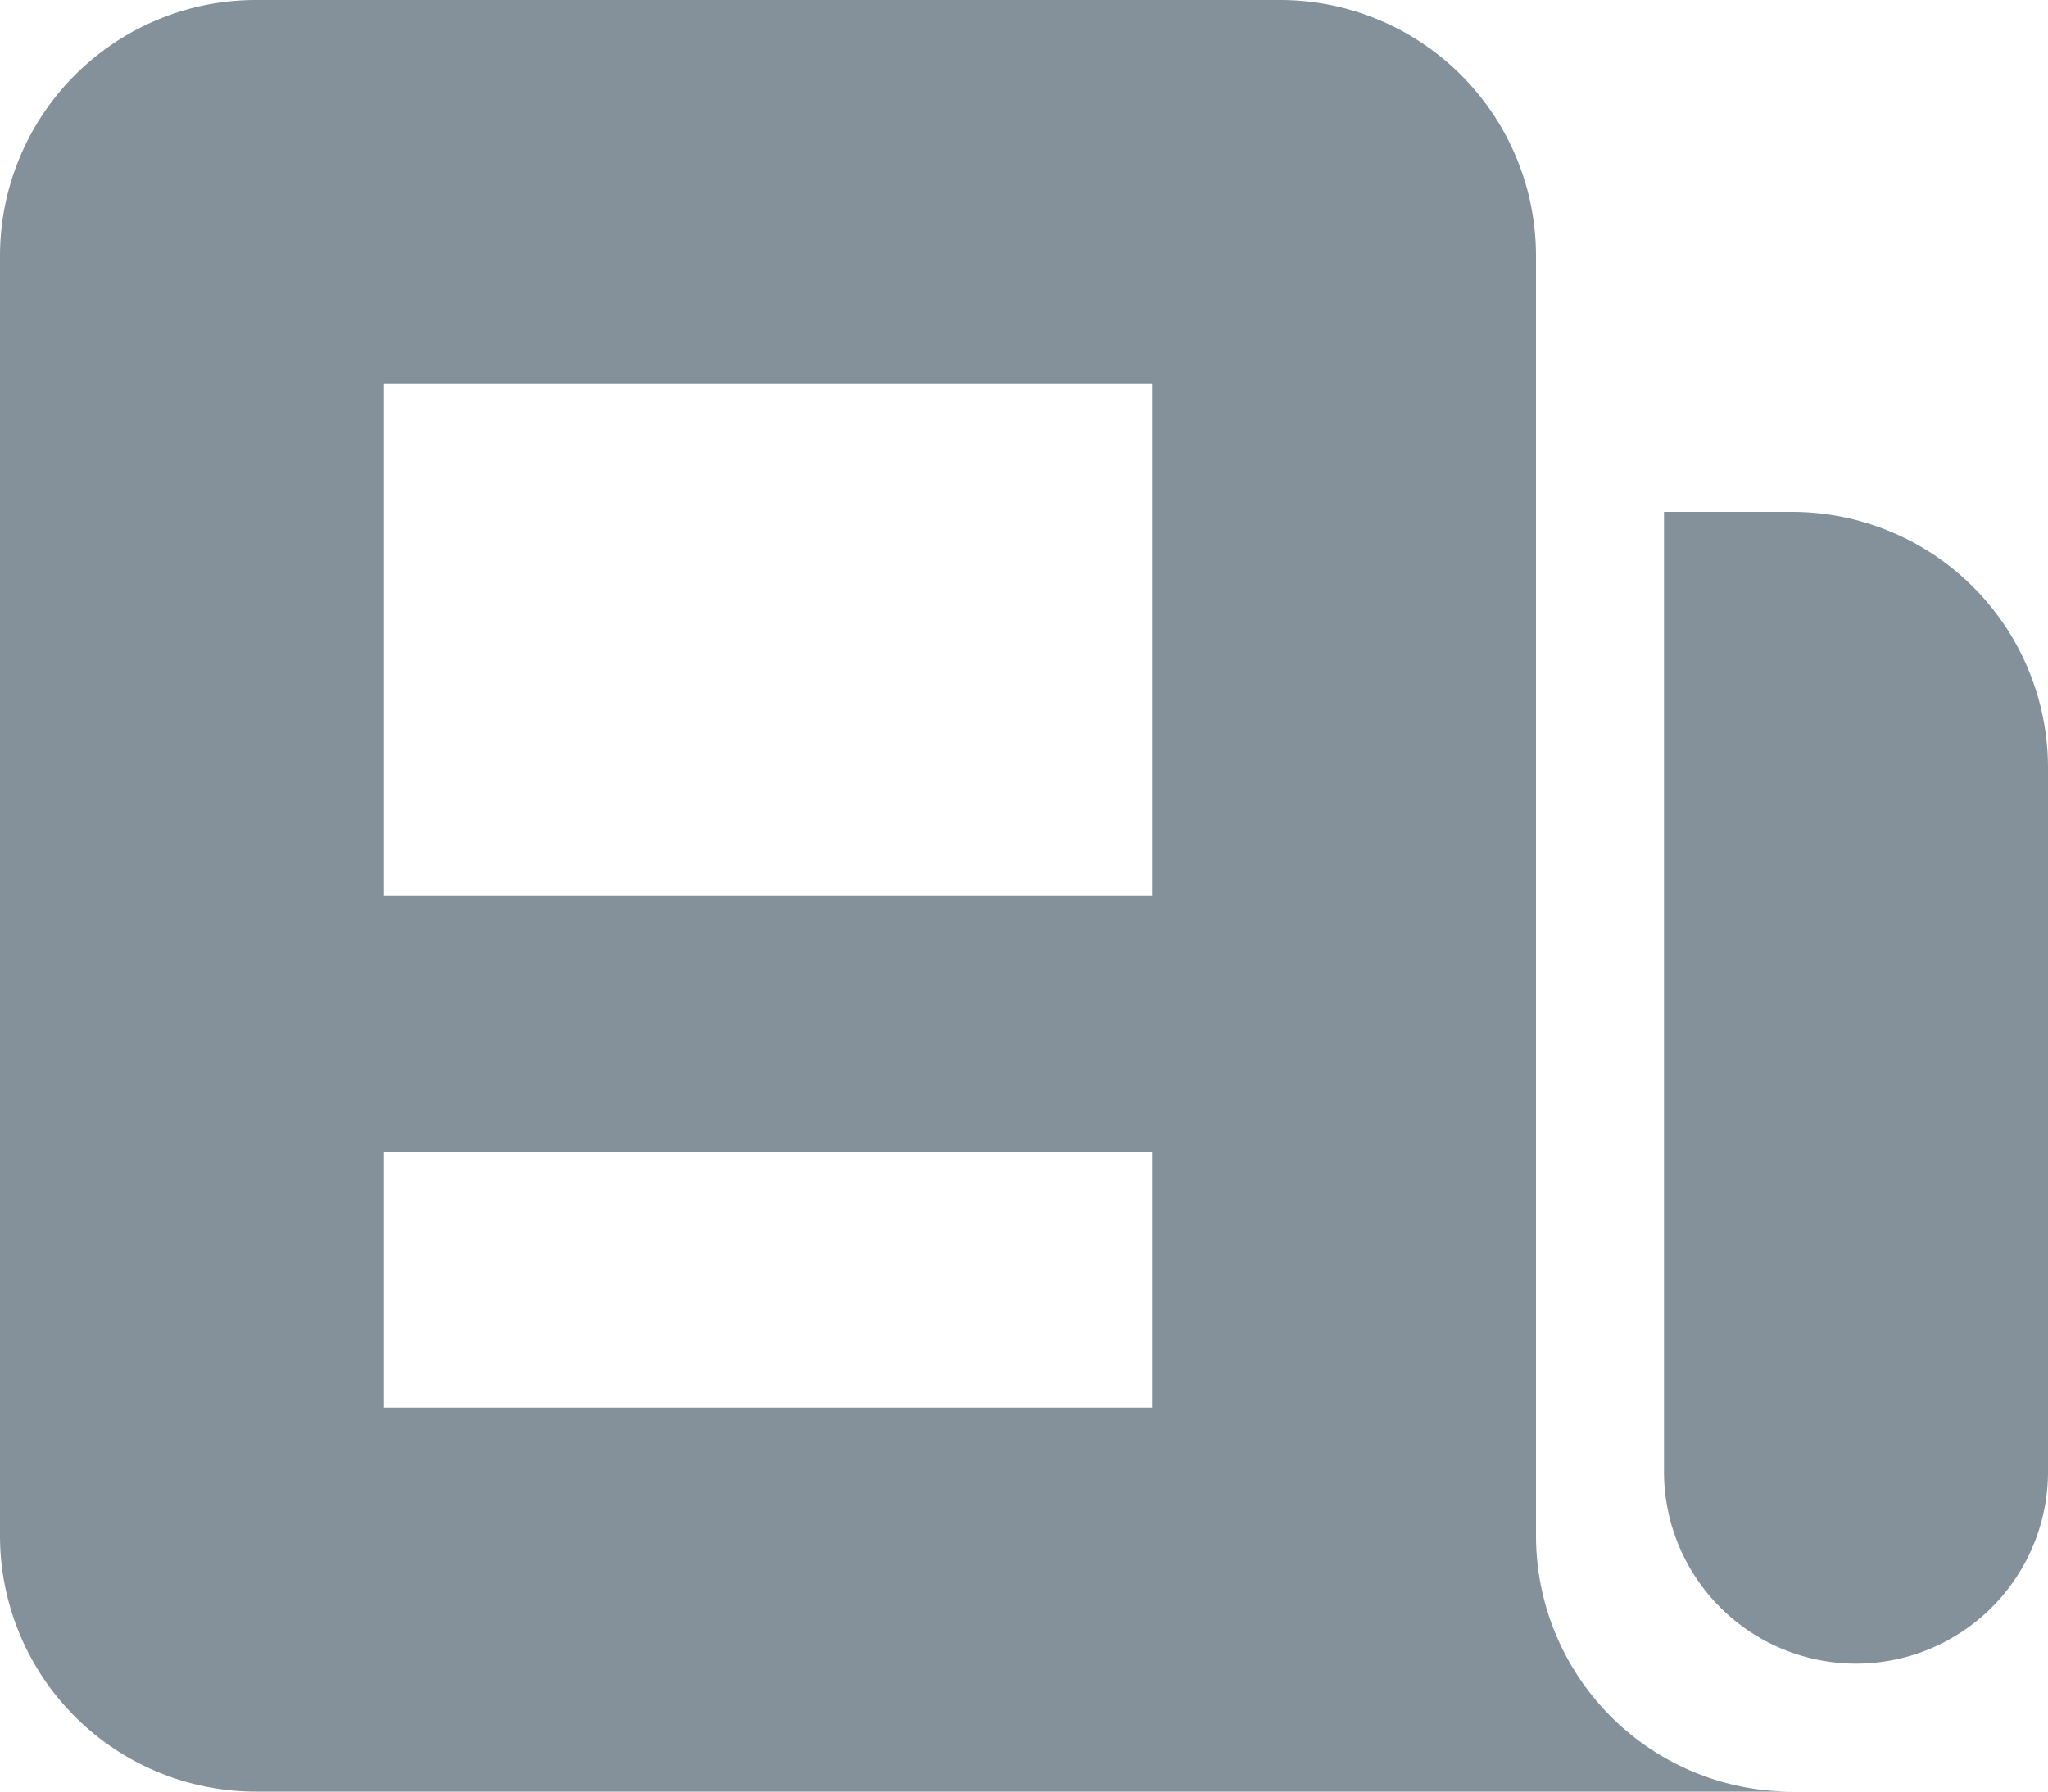 <svg xmlns="http://www.w3.org/2000/svg" width="16" height="14" fill="none"><path fill="#84919A" fill-rule="evenodd" d="M.586.586A2 2 0 0 0 0 2v10a2 2 0 0 0 2 2h12a2 2 0 0 1-2-2V2a2 2 0 0 0-2-2H2A2 2 0 0 0 .586.586ZM9 3H3v4h6V3ZM3 9h6v2H3V9Z" clip-rule="evenodd"/><path fill="#84919A" d="M14 4h-1v7.5a1.5 1.5 0 1 0 3 0V6a2 2 0 0 0-2-2Z"/></svg>